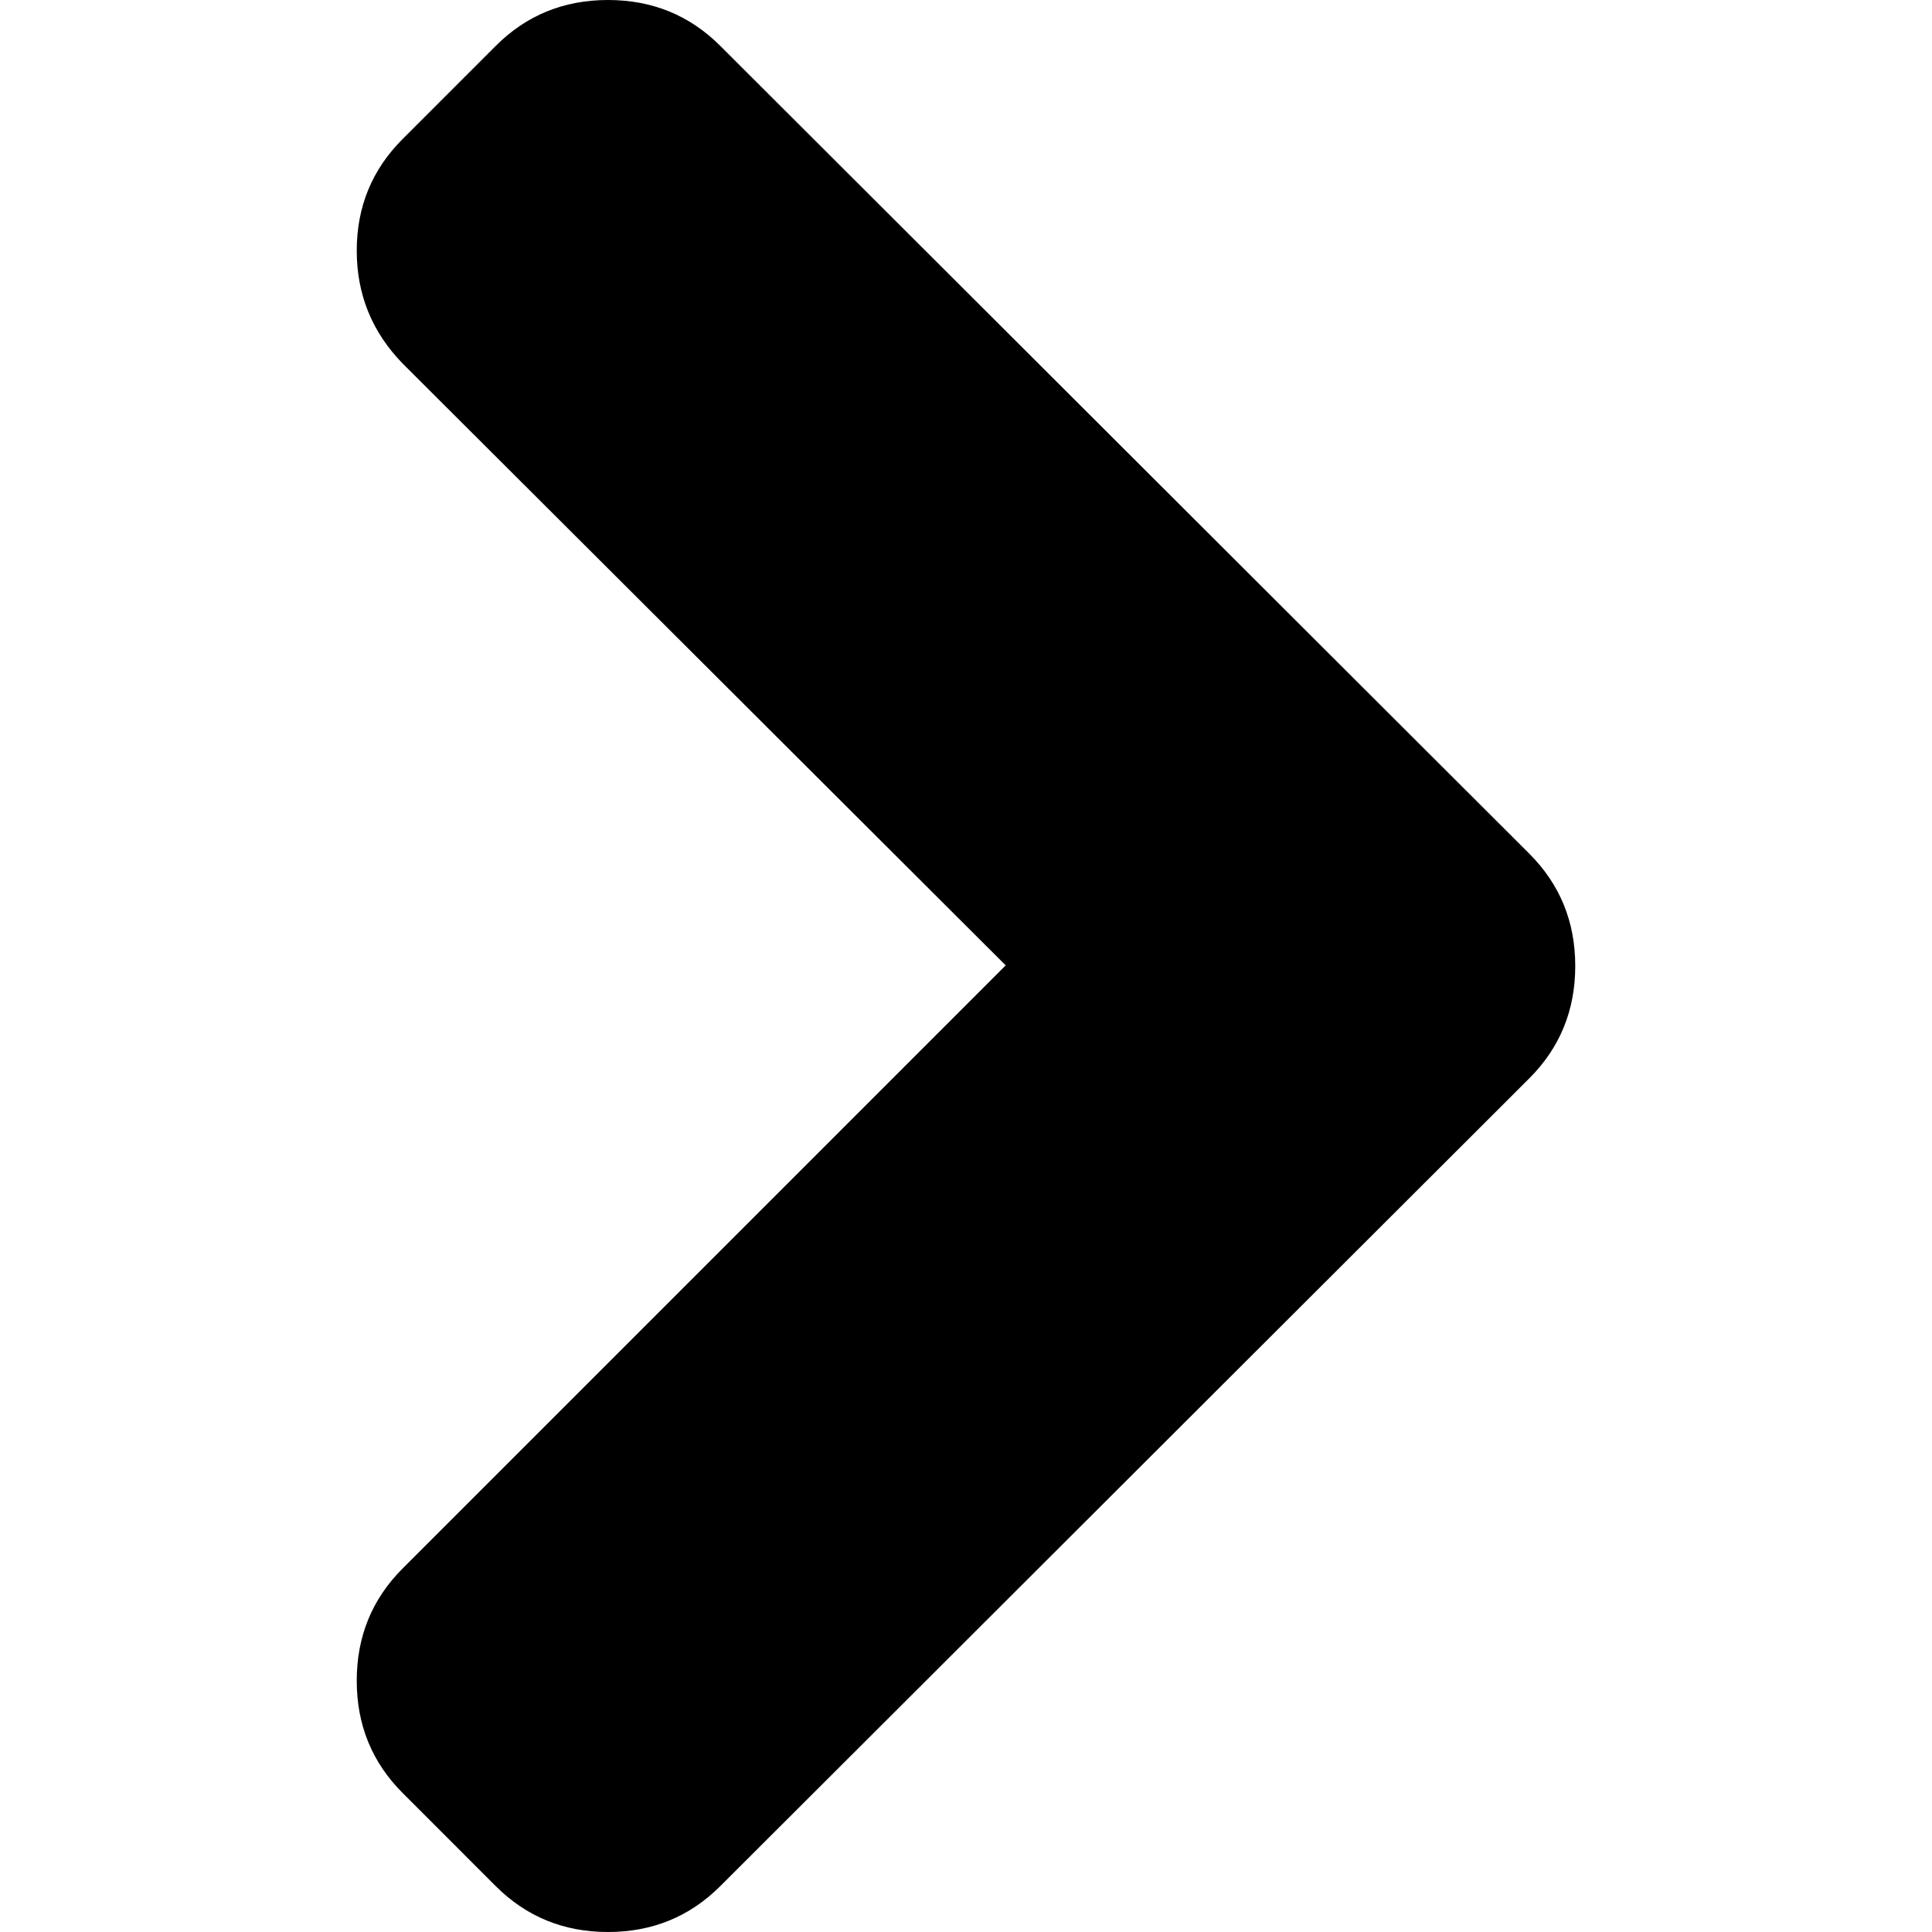 <svg xmlns="http://www.w3.org/2000/svg" width="35" height="35" viewBox="0 0 444.531 444.531"><path d="M231.4 222.122L92.65 360.878c-7.05 7.043-10.567 15.657-10.567 25.841 0 10.183 3.518 18.793 10.567 25.835l21.409 21.416c7.039 7.04 15.654 10.561 25.834 10.561s18.791-3.521 25.841-10.561l186.147-185.864c7.044-7.043 10.566-15.656 10.566-25.841s-3.521-18.791-10.566-25.837L165.735 10.564C158.685 3.521 150.075 0 139.894 0s-18.795 3.521-25.834 10.564L92.651 31.976c-7.05 7.039-10.567 15.604-10.567 25.697 0 10.085 3.518 18.746 10.567 25.978L231.4 222.122z" data-original="#000000" xmlns="http://www.w3.org/2000/svg"/></svg>